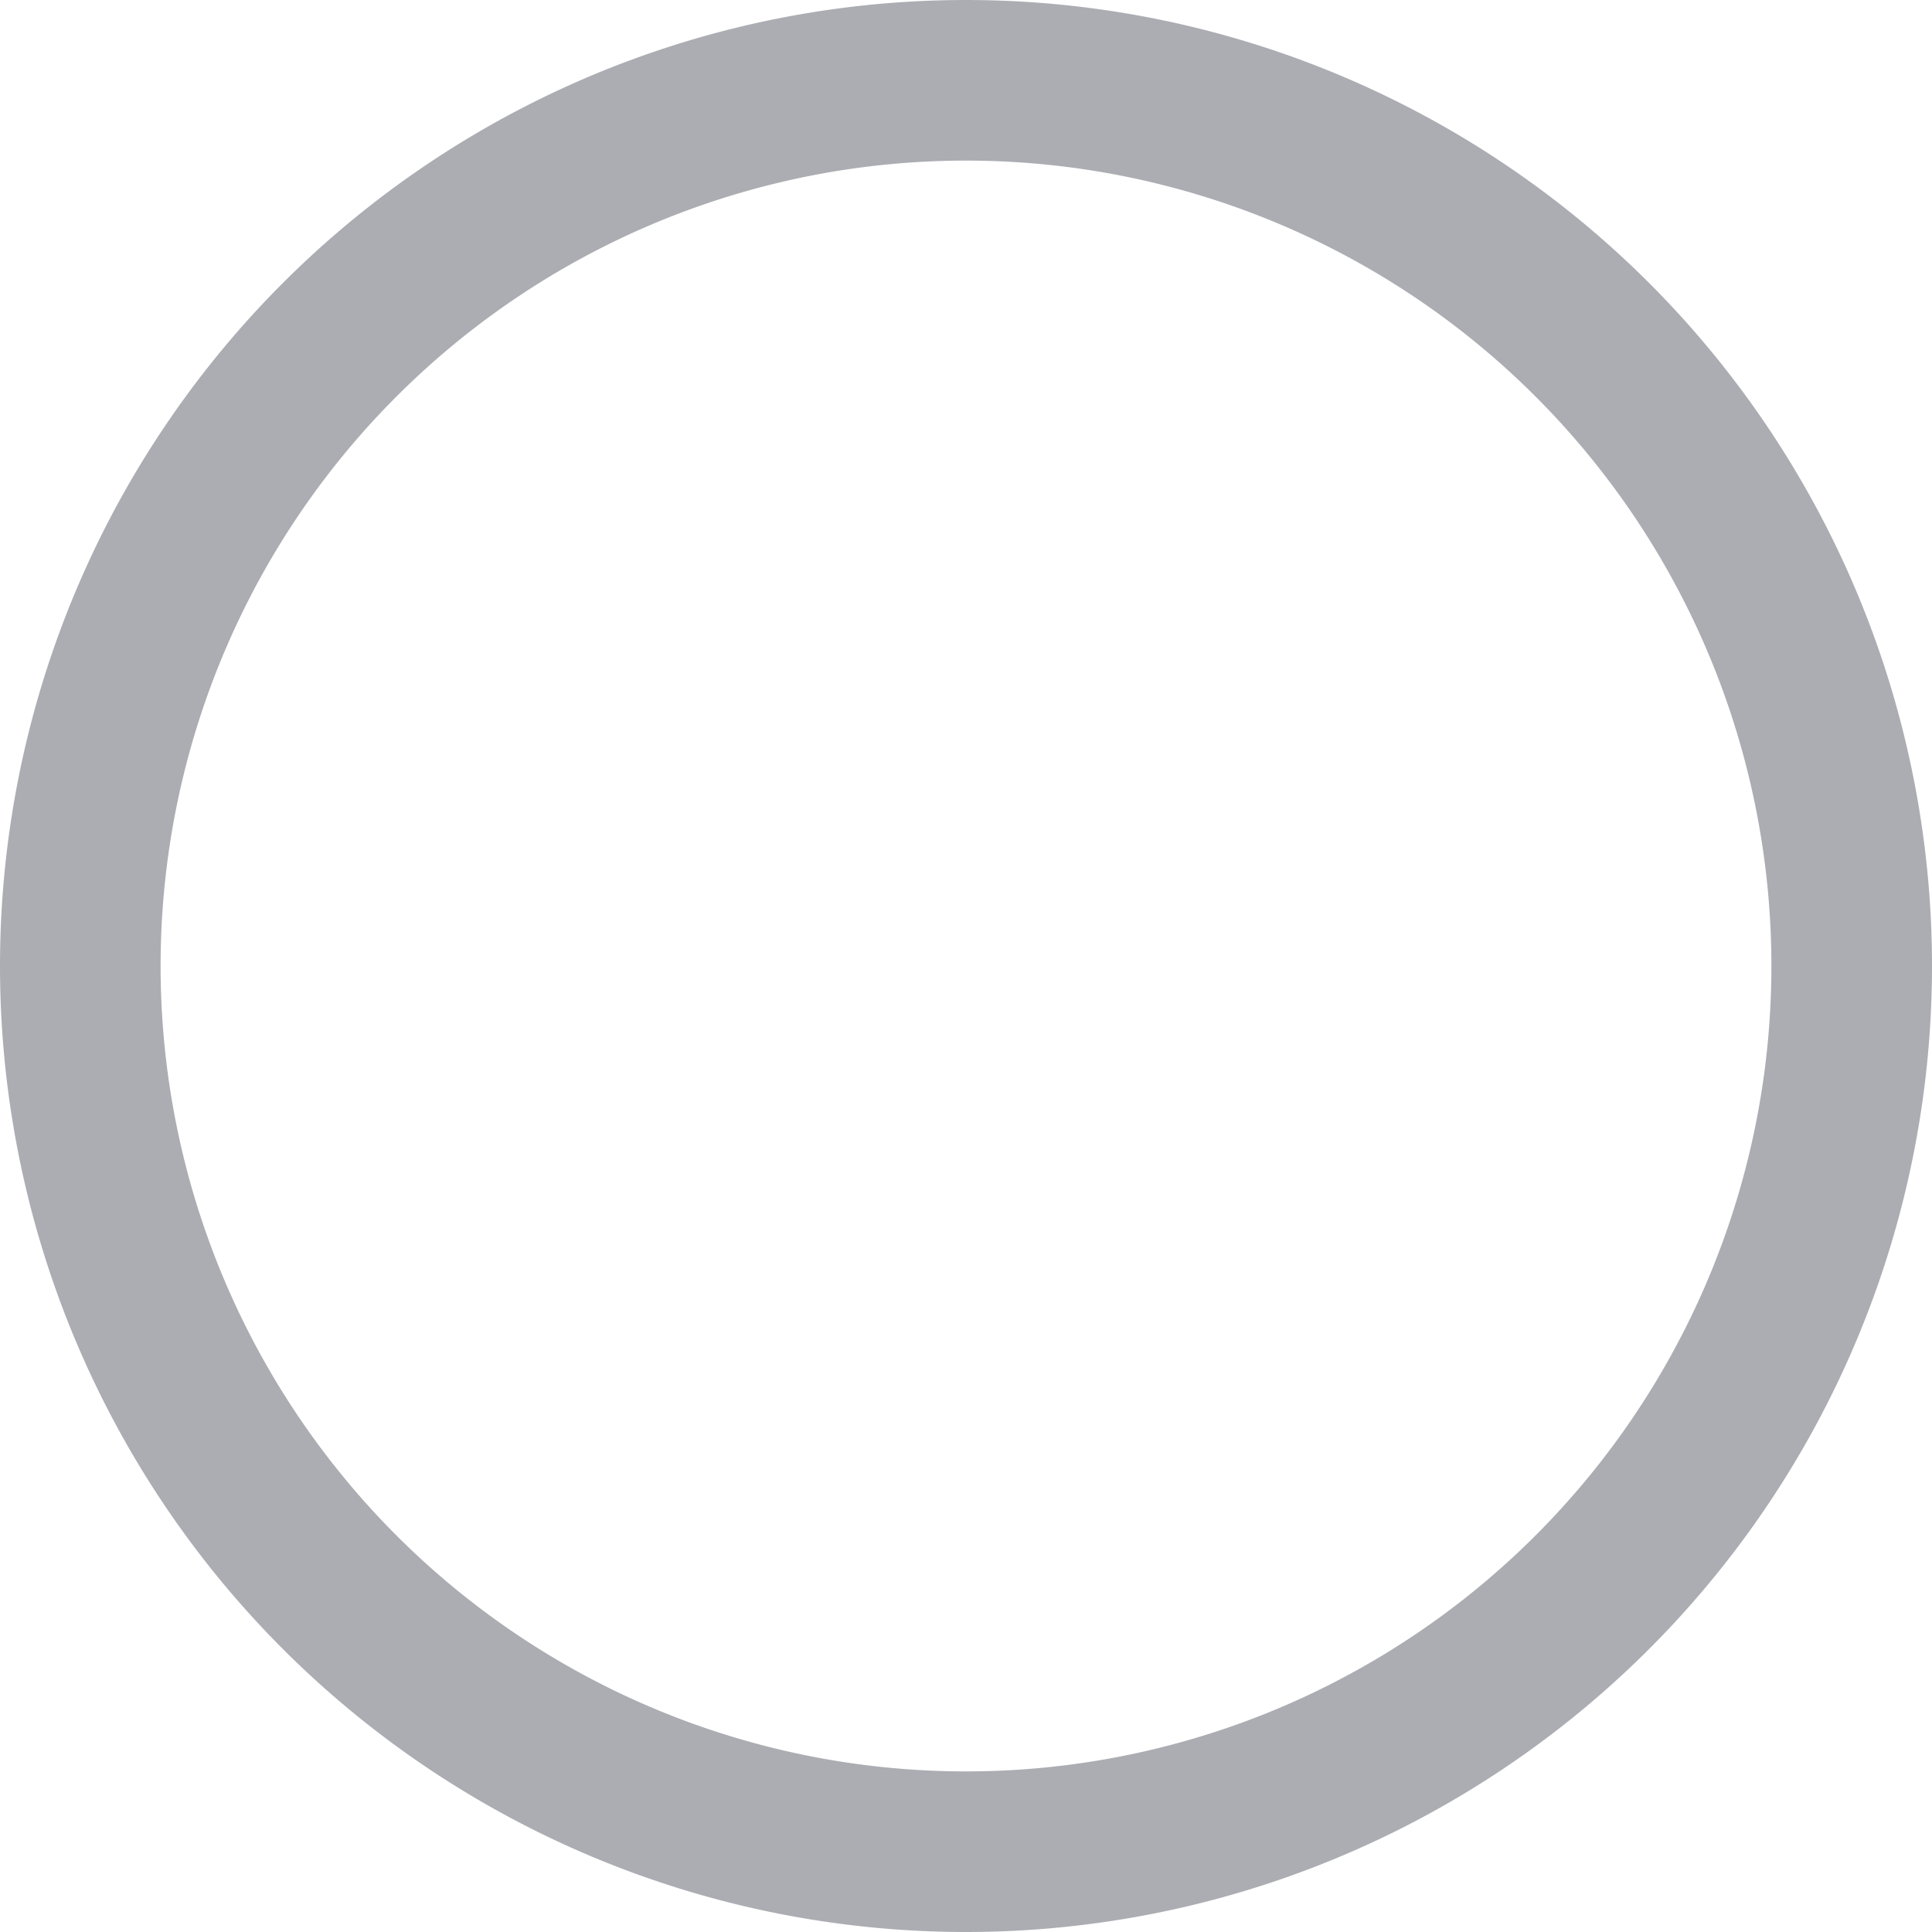 <svg width="16" height="16" viewBox="0 0 16 16" fill="none" xmlns="http://www.w3.org/2000/svg"><path fill-rule="evenodd" clip-rule="evenodd" d="M8 1.33a6.67 6.67 0 0 0 0 13.34A6.67 6.67 0 0 0 8 1.33ZM8 16A8 8 0 1 1 8 0a8 8 0 0 1 0 16Z" fill="#2D3440" opacity=".4"/></svg>